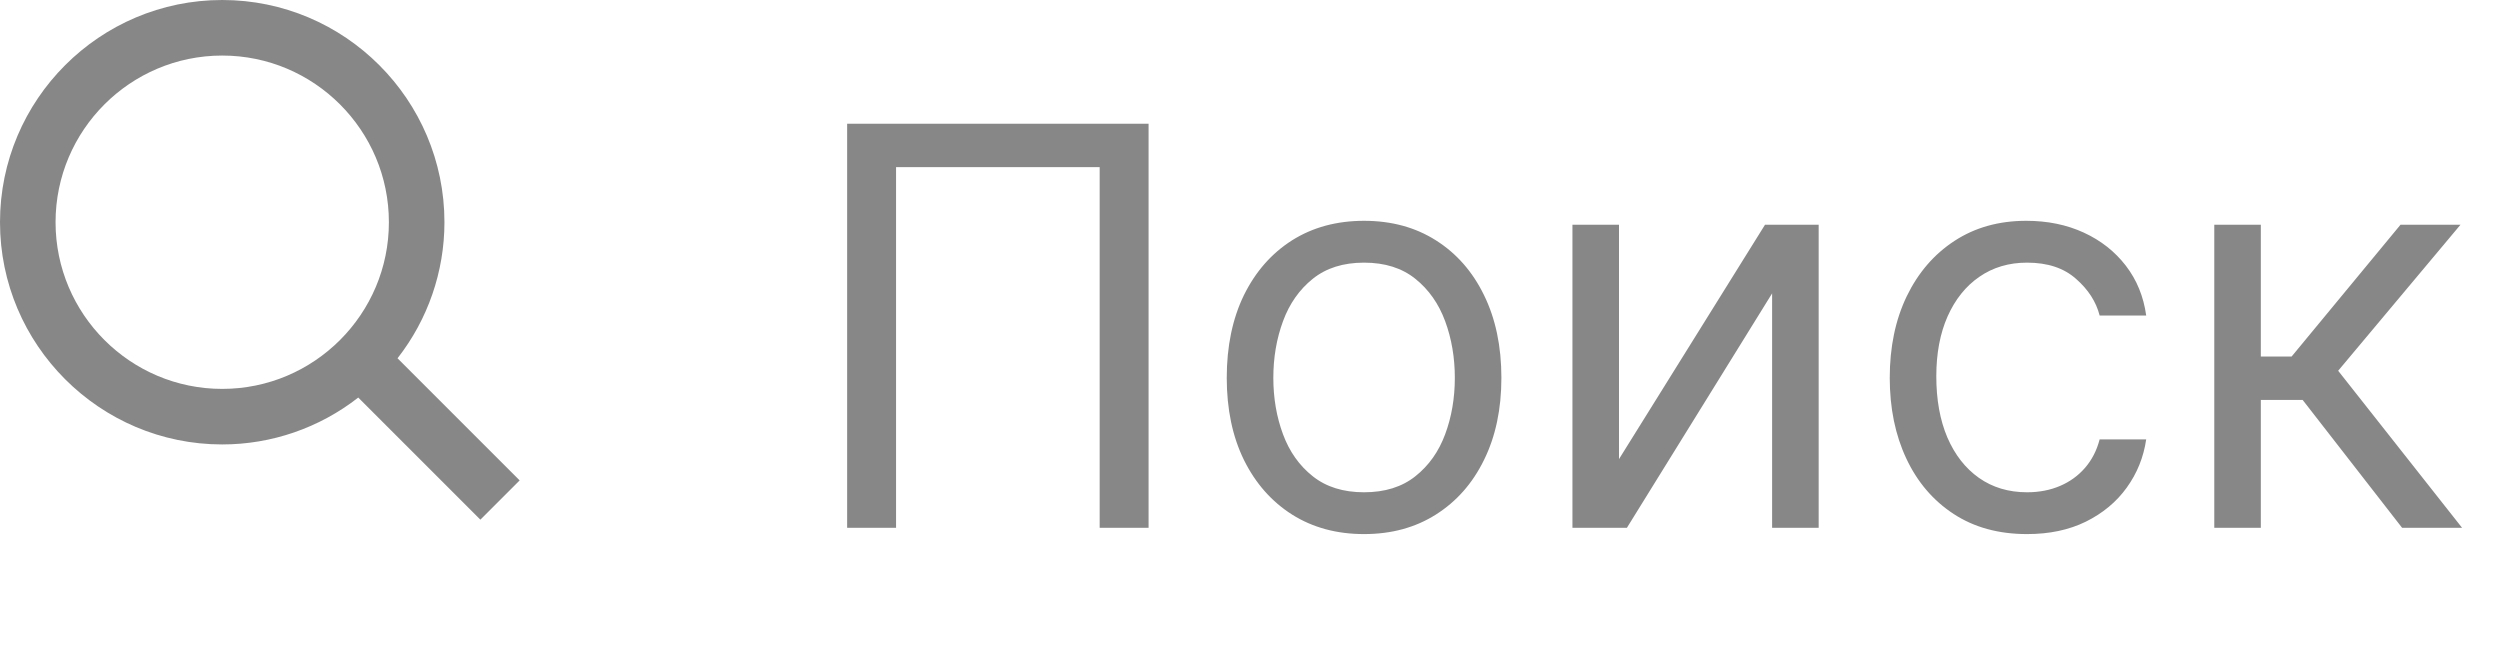 <svg width="90" height="24" viewBox="0 0 90 24" fill="none" xmlns="http://www.w3.org/2000/svg">
<path d="M8 16C9.775 16 11.499 15.405 12.897 14.312L17.293 18.708L18.707 17.294L14.311 12.898C15.405 11.5 16 9.775 16 8C16 3.589 12.411 0 8 0C3.589 0 0 3.589 0 8C0 12.411 3.589 16 8 16ZM8 2C11.309 2 14 4.691 14 8C14 11.309 11.309 14 8 14C4.691 14 2 11.309 2 8C2 4.691 4.691 2 8 2Z" fill="#101010" fill-opacity="0.5"/>
<path d="M41.349 4.455V19H39.588V6.017H32.258V19H30.497V4.455H41.349ZM49.106 19.227C48.122 19.227 47.258 18.993 46.514 18.524C45.776 18.055 45.198 17.4 44.781 16.557C44.369 15.714 44.163 14.729 44.163 13.602C44.163 12.466 44.369 11.474 44.781 10.626C45.198 9.779 45.776 9.121 46.514 8.652C47.258 8.183 48.122 7.949 49.106 7.949C50.091 7.949 50.953 8.183 51.692 8.652C52.435 9.121 53.013 9.779 53.425 10.626C53.841 11.474 54.05 12.466 54.05 13.602C54.05 14.729 53.841 15.714 53.425 16.557C53.013 17.4 52.435 18.055 51.692 18.524C50.953 18.993 50.091 19.227 49.106 19.227ZM49.106 17.722C49.855 17.722 50.47 17.53 50.953 17.146C51.436 16.763 51.794 16.259 52.026 15.633C52.258 15.008 52.374 14.331 52.374 13.602C52.374 12.873 52.258 12.194 52.026 11.564C51.794 10.934 51.436 10.425 50.953 10.037C50.47 9.649 49.855 9.455 49.106 9.455C48.358 9.455 47.743 9.649 47.26 10.037C46.777 10.425 46.419 10.934 46.188 11.564C45.956 12.194 45.84 12.873 45.84 13.602C45.84 14.331 45.956 15.008 46.188 15.633C46.419 16.259 46.777 16.763 47.26 17.146C47.743 17.53 48.358 17.722 49.106 17.722ZM58.284 16.528L63.54 8.091H65.472V19H63.796V10.562L58.569 19H56.608V8.091H58.284V16.528ZM72.974 19.227C71.951 19.227 71.07 18.986 70.332 18.503C69.593 18.02 69.025 17.355 68.627 16.507C68.229 15.66 68.031 14.691 68.031 13.602C68.031 12.494 68.234 11.517 68.641 10.669C69.053 9.817 69.626 9.152 70.36 8.673C71.099 8.19 71.96 7.949 72.945 7.949C73.712 7.949 74.404 8.091 75.019 8.375C75.635 8.659 76.139 9.057 76.532 9.568C76.925 10.079 77.169 10.676 77.263 11.358H75.587C75.46 10.861 75.175 10.421 74.735 10.037C74.299 9.649 73.712 9.455 72.974 9.455C72.32 9.455 71.747 9.625 71.255 9.966C70.767 10.302 70.386 10.778 70.112 11.393C69.842 12.004 69.707 12.722 69.707 13.546C69.707 14.388 69.839 15.122 70.104 15.747C70.374 16.372 70.753 16.858 71.241 17.203C71.733 17.549 72.311 17.722 72.974 17.722C73.409 17.722 73.805 17.646 74.16 17.494C74.515 17.343 74.816 17.125 75.062 16.841C75.308 16.557 75.483 16.216 75.587 15.818H77.263C77.169 16.462 76.934 17.042 76.56 17.558C76.191 18.07 75.701 18.477 75.09 18.78C74.484 19.078 73.779 19.227 72.974 19.227ZM79.714 19V8.091H81.39V12.835H82.498L86.418 8.091H88.577L84.174 13.347L88.634 19H86.475L82.896 14.398H81.39V19H79.714Z" fill="#101010" fill-opacity="0.5"/>
</svg>
